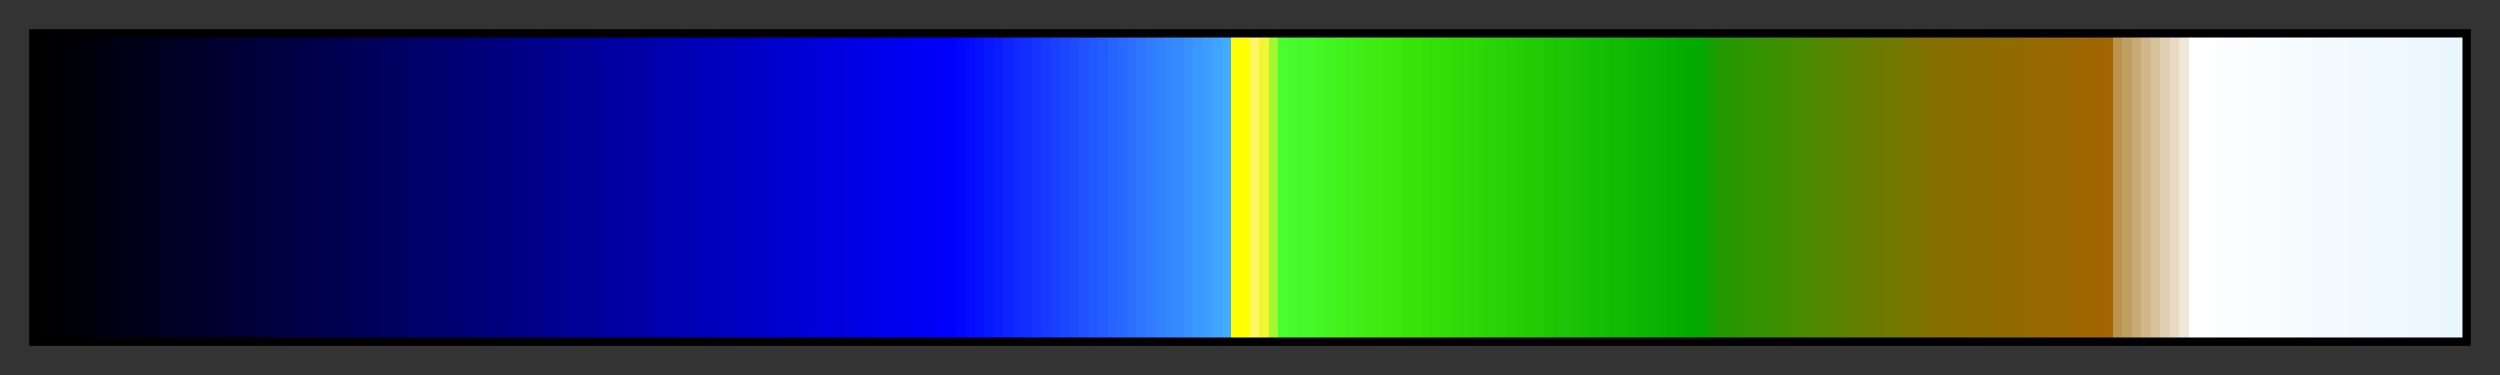 <?xml version="1.0" encoding="UTF-8"?>
<svg xmlns="http://www.w3.org/2000/svg" version="1.1" width="300px" height="45px" viewBox="0 0 300 45">
  <rect x="0" y="0" width="300" height="45" fill="#333333" stroke="none"/>
  <g>
    <defs>
      <linearGradient id="topography" gradientUnits="objectBoundingBox" spreadMethod="pad" x1="0%" x2="100%" y1="0%" y2="0%">
        <stop offset="0.00%" stop-color="rgb(0,0,0)" stop-opacity="1"/>
        <stop offset="0.39%" stop-color="rgb(0,0,0)" stop-opacity="1"/>
        <stop offset="0.39%" stop-color="rgb(1,1,1)" stop-opacity="1"/>
        <stop offset="0.78%" stop-color="rgb(1,1,1)" stop-opacity="1"/>
        <stop offset="0.78%" stop-color="rgb(0,0,3)" stop-opacity="1"/>
        <stop offset="1.17%" stop-color="rgb(0,0,3)" stop-opacity="1"/>
        <stop offset="1.17%" stop-color="rgb(0,0,6)" stop-opacity="1"/>
        <stop offset="1.56%" stop-color="rgb(0,0,6)" stop-opacity="1"/>
        <stop offset="1.56%" stop-color="rgb(0,0,9)" stop-opacity="1"/>
        <stop offset="1.95%" stop-color="rgb(0,0,9)" stop-opacity="1"/>
        <stop offset="1.95%" stop-color="rgb(0,0,11)" stop-opacity="1"/>
        <stop offset="2.34%" stop-color="rgb(0,0,11)" stop-opacity="1"/>
        <stop offset="2.34%" stop-color="rgb(0,0,14)" stop-opacity="1"/>
        <stop offset="2.73%" stop-color="rgb(0,0,14)" stop-opacity="1"/>
        <stop offset="2.73%" stop-color="rgb(0,0,17)" stop-opacity="1"/>
        <stop offset="3.12%" stop-color="rgb(0,0,17)" stop-opacity="1"/>
        <stop offset="3.12%" stop-color="rgb(0,0,19)" stop-opacity="1"/>
        <stop offset="3.52%" stop-color="rgb(0,0,19)" stop-opacity="1"/>
        <stop offset="3.52%" stop-color="rgb(0,0,22)" stop-opacity="1"/>
        <stop offset="3.91%" stop-color="rgb(0,0,22)" stop-opacity="1"/>
        <stop offset="3.91%" stop-color="rgb(0,0,25)" stop-opacity="1"/>
        <stop offset="4.30%" stop-color="rgb(0,0,25)" stop-opacity="1"/>
        <stop offset="4.30%" stop-color="rgb(0,0,27)" stop-opacity="1"/>
        <stop offset="4.69%" stop-color="rgb(0,0,27)" stop-opacity="1"/>
        <stop offset="4.69%" stop-color="rgb(0,0,30)" stop-opacity="1"/>
        <stop offset="5.08%" stop-color="rgb(0,0,30)" stop-opacity="1"/>
        <stop offset="5.08%" stop-color="rgb(0,0,33)" stop-opacity="1"/>
        <stop offset="5.47%" stop-color="rgb(0,0,33)" stop-opacity="1"/>
        <stop offset="5.47%" stop-color="rgb(0,0,35)" stop-opacity="1"/>
        <stop offset="5.86%" stop-color="rgb(0,0,35)" stop-opacity="1"/>
        <stop offset="5.86%" stop-color="rgb(0,0,38)" stop-opacity="1"/>
        <stop offset="6.25%" stop-color="rgb(0,0,38)" stop-opacity="1"/>
        <stop offset="6.25%" stop-color="rgb(0,0,41)" stop-opacity="1"/>
        <stop offset="6.64%" stop-color="rgb(0,0,41)" stop-opacity="1"/>
        <stop offset="6.64%" stop-color="rgb(0,0,43)" stop-opacity="1"/>
        <stop offset="7.03%" stop-color="rgb(0,0,43)" stop-opacity="1"/>
        <stop offset="7.03%" stop-color="rgb(0,0,46)" stop-opacity="1"/>
        <stop offset="7.42%" stop-color="rgb(0,0,46)" stop-opacity="1"/>
        <stop offset="7.42%" stop-color="rgb(0,0,49)" stop-opacity="1"/>
        <stop offset="7.81%" stop-color="rgb(0,0,49)" stop-opacity="1"/>
        <stop offset="7.81%" stop-color="rgb(0,0,51)" stop-opacity="1"/>
        <stop offset="8.20%" stop-color="rgb(0,0,51)" stop-opacity="1"/>
        <stop offset="8.20%" stop-color="rgb(0,0,54)" stop-opacity="1"/>
        <stop offset="8.59%" stop-color="rgb(0,0,54)" stop-opacity="1"/>
        <stop offset="8.59%" stop-color="rgb(0,0,57)" stop-opacity="1"/>
        <stop offset="8.98%" stop-color="rgb(0,0,57)" stop-opacity="1"/>
        <stop offset="8.98%" stop-color="rgb(0,0,59)" stop-opacity="1"/>
        <stop offset="9.38%" stop-color="rgb(0,0,59)" stop-opacity="1"/>
        <stop offset="9.38%" stop-color="rgb(0,0,62)" stop-opacity="1"/>
        <stop offset="9.77%" stop-color="rgb(0,0,62)" stop-opacity="1"/>
        <stop offset="9.77%" stop-color="rgb(0,0,65)" stop-opacity="1"/>
        <stop offset="10.16%" stop-color="rgb(0,0,65)" stop-opacity="1"/>
        <stop offset="10.16%" stop-color="rgb(0,0,67)" stop-opacity="1"/>
        <stop offset="10.55%" stop-color="rgb(0,0,67)" stop-opacity="1"/>
        <stop offset="10.55%" stop-color="rgb(0,0,70)" stop-opacity="1"/>
        <stop offset="10.94%" stop-color="rgb(0,0,70)" stop-opacity="1"/>
        <stop offset="10.94%" stop-color="rgb(0,0,73)" stop-opacity="1"/>
        <stop offset="11.33%" stop-color="rgb(0,0,73)" stop-opacity="1"/>
        <stop offset="11.33%" stop-color="rgb(0,0,75)" stop-opacity="1"/>
        <stop offset="11.72%" stop-color="rgb(0,0,75)" stop-opacity="1"/>
        <stop offset="11.72%" stop-color="rgb(0,0,78)" stop-opacity="1"/>
        <stop offset="12.11%" stop-color="rgb(0,0,78)" stop-opacity="1"/>
        <stop offset="12.11%" stop-color="rgb(0,0,81)" stop-opacity="1"/>
        <stop offset="12.50%" stop-color="rgb(0,0,81)" stop-opacity="1"/>
        <stop offset="12.50%" stop-color="rgb(0,0,83)" stop-opacity="1"/>
        <stop offset="12.89%" stop-color="rgb(0,0,83)" stop-opacity="1"/>
        <stop offset="12.89%" stop-color="rgb(0,0,86)" stop-opacity="1"/>
        <stop offset="13.28%" stop-color="rgb(0,0,86)" stop-opacity="1"/>
        <stop offset="13.28%" stop-color="rgb(0,0,89)" stop-opacity="1"/>
        <stop offset="13.67%" stop-color="rgb(0,0,89)" stop-opacity="1"/>
        <stop offset="13.67%" stop-color="rgb(0,0,91)" stop-opacity="1"/>
        <stop offset="14.06%" stop-color="rgb(0,0,91)" stop-opacity="1"/>
        <stop offset="14.06%" stop-color="rgb(0,0,94)" stop-opacity="1"/>
        <stop offset="14.45%" stop-color="rgb(0,0,94)" stop-opacity="1"/>
        <stop offset="14.45%" stop-color="rgb(0,0,97)" stop-opacity="1"/>
        <stop offset="14.84%" stop-color="rgb(0,0,97)" stop-opacity="1"/>
        <stop offset="14.84%" stop-color="rgb(0,0,99)" stop-opacity="1"/>
        <stop offset="15.23%" stop-color="rgb(0,0,99)" stop-opacity="1"/>
        <stop offset="15.23%" stop-color="rgb(0,0,102)" stop-opacity="1"/>
        <stop offset="15.62%" stop-color="rgb(0,0,102)" stop-opacity="1"/>
        <stop offset="15.62%" stop-color="rgb(0,0,105)" stop-opacity="1"/>
        <stop offset="16.02%" stop-color="rgb(0,0,105)" stop-opacity="1"/>
        <stop offset="16.02%" stop-color="rgb(0,0,107)" stop-opacity="1"/>
        <stop offset="16.41%" stop-color="rgb(0,0,107)" stop-opacity="1"/>
        <stop offset="16.41%" stop-color="rgb(0,0,110)" stop-opacity="1"/>
        <stop offset="16.80%" stop-color="rgb(0,0,110)" stop-opacity="1"/>
        <stop offset="16.80%" stop-color="rgb(0,0,113)" stop-opacity="1"/>
        <stop offset="17.19%" stop-color="rgb(0,0,113)" stop-opacity="1"/>
        <stop offset="17.19%" stop-color="rgb(0,0,115)" stop-opacity="1"/>
        <stop offset="17.58%" stop-color="rgb(0,0,115)" stop-opacity="1"/>
        <stop offset="17.58%" stop-color="rgb(0,0,118)" stop-opacity="1"/>
        <stop offset="17.97%" stop-color="rgb(0,0,118)" stop-opacity="1"/>
        <stop offset="17.97%" stop-color="rgb(0,0,121)" stop-opacity="1"/>
        <stop offset="18.36%" stop-color="rgb(0,0,121)" stop-opacity="1"/>
        <stop offset="18.36%" stop-color="rgb(0,0,123)" stop-opacity="1"/>
        <stop offset="18.75%" stop-color="rgb(0,0,123)" stop-opacity="1"/>
        <stop offset="18.75%" stop-color="rgb(0,0,126)" stop-opacity="1"/>
        <stop offset="19.14%" stop-color="rgb(0,0,126)" stop-opacity="1"/>
        <stop offset="19.14%" stop-color="rgb(0,0,129)" stop-opacity="1"/>
        <stop offset="19.53%" stop-color="rgb(0,0,129)" stop-opacity="1"/>
        <stop offset="19.53%" stop-color="rgb(0,0,132)" stop-opacity="1"/>
        <stop offset="19.92%" stop-color="rgb(0,0,132)" stop-opacity="1"/>
        <stop offset="19.92%" stop-color="rgb(0,0,134)" stop-opacity="1"/>
        <stop offset="20.31%" stop-color="rgb(0,0,134)" stop-opacity="1"/>
        <stop offset="20.31%" stop-color="rgb(0,0,137)" stop-opacity="1"/>
        <stop offset="20.70%" stop-color="rgb(0,0,137)" stop-opacity="1"/>
        <stop offset="20.70%" stop-color="rgb(0,0,140)" stop-opacity="1"/>
        <stop offset="21.09%" stop-color="rgb(0,0,140)" stop-opacity="1"/>
        <stop offset="21.09%" stop-color="rgb(0,0,142)" stop-opacity="1"/>
        <stop offset="21.48%" stop-color="rgb(0,0,142)" stop-opacity="1"/>
        <stop offset="21.48%" stop-color="rgb(0,0,145)" stop-opacity="1"/>
        <stop offset="21.88%" stop-color="rgb(0,0,145)" stop-opacity="1"/>
        <stop offset="21.88%" stop-color="rgb(0,0,148)" stop-opacity="1"/>
        <stop offset="22.27%" stop-color="rgb(0,0,148)" stop-opacity="1"/>
        <stop offset="22.27%" stop-color="rgb(0,0,150)" stop-opacity="1"/>
        <stop offset="22.66%" stop-color="rgb(0,0,150)" stop-opacity="1"/>
        <stop offset="22.66%" stop-color="rgb(0,0,153)" stop-opacity="1"/>
        <stop offset="23.05%" stop-color="rgb(0,0,153)" stop-opacity="1"/>
        <stop offset="23.05%" stop-color="rgb(0,0,156)" stop-opacity="1"/>
        <stop offset="23.44%" stop-color="rgb(0,0,156)" stop-opacity="1"/>
        <stop offset="23.44%" stop-color="rgb(0,0,158)" stop-opacity="1"/>
        <stop offset="23.83%" stop-color="rgb(0,0,158)" stop-opacity="1"/>
        <stop offset="23.83%" stop-color="rgb(0,0,161)" stop-opacity="1"/>
        <stop offset="24.22%" stop-color="rgb(0,0,161)" stop-opacity="1"/>
        <stop offset="24.22%" stop-color="rgb(0,0,164)" stop-opacity="1"/>
        <stop offset="24.61%" stop-color="rgb(0,0,164)" stop-opacity="1"/>
        <stop offset="24.61%" stop-color="rgb(0,0,166)" stop-opacity="1"/>
        <stop offset="25.00%" stop-color="rgb(0,0,166)" stop-opacity="1"/>
        <stop offset="25.00%" stop-color="rgb(0,0,169)" stop-opacity="1"/>
        <stop offset="25.39%" stop-color="rgb(0,0,169)" stop-opacity="1"/>
        <stop offset="25.39%" stop-color="rgb(0,0,172)" stop-opacity="1"/>
        <stop offset="25.78%" stop-color="rgb(0,0,172)" stop-opacity="1"/>
        <stop offset="25.78%" stop-color="rgb(0,0,174)" stop-opacity="1"/>
        <stop offset="26.17%" stop-color="rgb(0,0,174)" stop-opacity="1"/>
        <stop offset="26.17%" stop-color="rgb(0,0,177)" stop-opacity="1"/>
        <stop offset="26.56%" stop-color="rgb(0,0,177)" stop-opacity="1"/>
        <stop offset="26.56%" stop-color="rgb(0,0,180)" stop-opacity="1"/>
        <stop offset="26.95%" stop-color="rgb(0,0,180)" stop-opacity="1"/>
        <stop offset="26.95%" stop-color="rgb(0,0,182)" stop-opacity="1"/>
        <stop offset="27.34%" stop-color="rgb(0,0,182)" stop-opacity="1"/>
        <stop offset="27.34%" stop-color="rgb(0,0,185)" stop-opacity="1"/>
        <stop offset="27.73%" stop-color="rgb(0,0,185)" stop-opacity="1"/>
        <stop offset="27.73%" stop-color="rgb(0,0,188)" stop-opacity="1"/>
        <stop offset="28.12%" stop-color="rgb(0,0,188)" stop-opacity="1"/>
        <stop offset="28.12%" stop-color="rgb(0,0,190)" stop-opacity="1"/>
        <stop offset="28.52%" stop-color="rgb(0,0,190)" stop-opacity="1"/>
        <stop offset="28.52%" stop-color="rgb(0,0,193)" stop-opacity="1"/>
        <stop offset="28.91%" stop-color="rgb(0,0,193)" stop-opacity="1"/>
        <stop offset="28.91%" stop-color="rgb(0,0,196)" stop-opacity="1"/>
        <stop offset="29.30%" stop-color="rgb(0,0,196)" stop-opacity="1"/>
        <stop offset="29.30%" stop-color="rgb(0,0,198)" stop-opacity="1"/>
        <stop offset="29.69%" stop-color="rgb(0,0,198)" stop-opacity="1"/>
        <stop offset="29.69%" stop-color="rgb(0,0,201)" stop-opacity="1"/>
        <stop offset="30.08%" stop-color="rgb(0,0,201)" stop-opacity="1"/>
        <stop offset="30.08%" stop-color="rgb(0,0,204)" stop-opacity="1"/>
        <stop offset="30.47%" stop-color="rgb(0,0,204)" stop-opacity="1"/>
        <stop offset="30.47%" stop-color="rgb(0,0,206)" stop-opacity="1"/>
        <stop offset="30.86%" stop-color="rgb(0,0,206)" stop-opacity="1"/>
        <stop offset="30.86%" stop-color="rgb(0,0,209)" stop-opacity="1"/>
        <stop offset="31.25%" stop-color="rgb(0,0,209)" stop-opacity="1"/>
        <stop offset="31.25%" stop-color="rgb(0,0,212)" stop-opacity="1"/>
        <stop offset="31.64%" stop-color="rgb(0,0,212)" stop-opacity="1"/>
        <stop offset="31.64%" stop-color="rgb(0,0,214)" stop-opacity="1"/>
        <stop offset="32.03%" stop-color="rgb(0,0,214)" stop-opacity="1"/>
        <stop offset="32.03%" stop-color="rgb(0,0,217)" stop-opacity="1"/>
        <stop offset="32.42%" stop-color="rgb(0,0,217)" stop-opacity="1"/>
        <stop offset="32.42%" stop-color="rgb(0,0,220)" stop-opacity="1"/>
        <stop offset="32.81%" stop-color="rgb(0,0,220)" stop-opacity="1"/>
        <stop offset="32.81%" stop-color="rgb(0,0,222)" stop-opacity="1"/>
        <stop offset="33.20%" stop-color="rgb(0,0,222)" stop-opacity="1"/>
        <stop offset="33.20%" stop-color="rgb(0,0,225)" stop-opacity="1"/>
        <stop offset="33.59%" stop-color="rgb(0,0,225)" stop-opacity="1"/>
        <stop offset="33.59%" stop-color="rgb(0,0,228)" stop-opacity="1"/>
        <stop offset="33.98%" stop-color="rgb(0,0,228)" stop-opacity="1"/>
        <stop offset="33.98%" stop-color="rgb(0,0,230)" stop-opacity="1"/>
        <stop offset="34.38%" stop-color="rgb(0,0,230)" stop-opacity="1"/>
        <stop offset="34.38%" stop-color="rgb(0,0,233)" stop-opacity="1"/>
        <stop offset="34.77%" stop-color="rgb(0,0,233)" stop-opacity="1"/>
        <stop offset="34.77%" stop-color="rgb(0,0,236)" stop-opacity="1"/>
        <stop offset="35.16%" stop-color="rgb(0,0,236)" stop-opacity="1"/>
        <stop offset="35.16%" stop-color="rgb(0,0,238)" stop-opacity="1"/>
        <stop offset="35.55%" stop-color="rgb(0,0,238)" stop-opacity="1"/>
        <stop offset="35.55%" stop-color="rgb(0,0,241)" stop-opacity="1"/>
        <stop offset="35.94%" stop-color="rgb(0,0,241)" stop-opacity="1"/>
        <stop offset="35.94%" stop-color="rgb(0,0,244)" stop-opacity="1"/>
        <stop offset="36.33%" stop-color="rgb(0,0,244)" stop-opacity="1"/>
        <stop offset="36.33%" stop-color="rgb(0,0,246)" stop-opacity="1"/>
        <stop offset="36.72%" stop-color="rgb(0,0,246)" stop-opacity="1"/>
        <stop offset="36.72%" stop-color="rgb(0,0,249)" stop-opacity="1"/>
        <stop offset="37.11%" stop-color="rgb(0,0,249)" stop-opacity="1"/>
        <stop offset="37.11%" stop-color="rgb(0,0,252)" stop-opacity="1"/>
        <stop offset="37.50%" stop-color="rgb(0,0,252)" stop-opacity="1"/>
        <stop offset="37.50%" stop-color="rgb(0,0,255)" stop-opacity="1"/>
        <stop offset="37.89%" stop-color="rgb(0,0,255)" stop-opacity="1"/>
        <stop offset="37.89%" stop-color="rgb(2,5,255)" stop-opacity="1"/>
        <stop offset="38.28%" stop-color="rgb(2,5,255)" stop-opacity="1"/>
        <stop offset="38.28%" stop-color="rgb(4,11,255)" stop-opacity="1"/>
        <stop offset="38.67%" stop-color="rgb(4,11,255)" stop-opacity="1"/>
        <stop offset="38.67%" stop-color="rgb(6,17,255)" stop-opacity="1"/>
        <stop offset="39.06%" stop-color="rgb(6,17,255)" stop-opacity="1"/>
        <stop offset="39.06%" stop-color="rgb(9,23,255)" stop-opacity="1"/>
        <stop offset="39.45%" stop-color="rgb(9,23,255)" stop-opacity="1"/>
        <stop offset="39.45%" stop-color="rgb(11,29,255)" stop-opacity="1"/>
        <stop offset="39.84%" stop-color="rgb(11,29,255)" stop-opacity="1"/>
        <stop offset="39.84%" stop-color="rgb(13,35,255)" stop-opacity="1"/>
        <stop offset="40.23%" stop-color="rgb(13,35,255)" stop-opacity="1"/>
        <stop offset="40.23%" stop-color="rgb(16,41,255)" stop-opacity="1"/>
        <stop offset="40.62%" stop-color="rgb(16,41,255)" stop-opacity="1"/>
        <stop offset="40.62%" stop-color="rgb(18,46,255)" stop-opacity="1"/>
        <stop offset="41.02%" stop-color="rgb(18,46,255)" stop-opacity="1"/>
        <stop offset="41.02%" stop-color="rgb(20,52,255)" stop-opacity="1"/>
        <stop offset="41.41%" stop-color="rgb(20,52,255)" stop-opacity="1"/>
        <stop offset="41.41%" stop-color="rgb(22,58,255)" stop-opacity="1"/>
        <stop offset="41.80%" stop-color="rgb(22,58,255)" stop-opacity="1"/>
        <stop offset="41.80%" stop-color="rgb(25,64,255)" stop-opacity="1"/>
        <stop offset="42.19%" stop-color="rgb(25,64,255)" stop-opacity="1"/>
        <stop offset="42.19%" stop-color="rgb(27,70,255)" stop-opacity="1"/>
        <stop offset="42.58%" stop-color="rgb(27,70,255)" stop-opacity="1"/>
        <stop offset="42.58%" stop-color="rgb(29,76,255)" stop-opacity="1"/>
        <stop offset="42.97%" stop-color="rgb(29,76,255)" stop-opacity="1"/>
        <stop offset="42.97%" stop-color="rgb(32,82,255)" stop-opacity="1"/>
        <stop offset="43.36%" stop-color="rgb(32,82,255)" stop-opacity="1"/>
        <stop offset="43.36%" stop-color="rgb(34,88,255)" stop-opacity="1"/>
        <stop offset="43.75%" stop-color="rgb(34,88,255)" stop-opacity="1"/>
        <stop offset="43.75%" stop-color="rgb(36,93,255)" stop-opacity="1"/>
        <stop offset="44.14%" stop-color="rgb(36,93,255)" stop-opacity="1"/>
        <stop offset="44.14%" stop-color="rgb(38,99,255)" stop-opacity="1"/>
        <stop offset="44.53%" stop-color="rgb(38,99,255)" stop-opacity="1"/>
        <stop offset="44.53%" stop-color="rgb(41,105,255)" stop-opacity="1"/>
        <stop offset="44.92%" stop-color="rgb(41,105,255)" stop-opacity="1"/>
        <stop offset="44.92%" stop-color="rgb(43,111,255)" stop-opacity="1"/>
        <stop offset="45.31%" stop-color="rgb(43,111,255)" stop-opacity="1"/>
        <stop offset="45.31%" stop-color="rgb(45,117,255)" stop-opacity="1"/>
        <stop offset="45.70%" stop-color="rgb(45,117,255)" stop-opacity="1"/>
        <stop offset="45.70%" stop-color="rgb(48,123,255)" stop-opacity="1"/>
        <stop offset="46.09%" stop-color="rgb(48,123,255)" stop-opacity="1"/>
        <stop offset="46.09%" stop-color="rgb(50,129,255)" stop-opacity="1"/>
        <stop offset="46.48%" stop-color="rgb(50,129,255)" stop-opacity="1"/>
        <stop offset="46.48%" stop-color="rgb(52,135,255)" stop-opacity="1"/>
        <stop offset="46.88%" stop-color="rgb(52,135,255)" stop-opacity="1"/>
        <stop offset="46.88%" stop-color="rgb(54,140,255)" stop-opacity="1"/>
        <stop offset="47.27%" stop-color="rgb(54,140,255)" stop-opacity="1"/>
        <stop offset="47.27%" stop-color="rgb(57,146,255)" stop-opacity="1"/>
        <stop offset="47.66%" stop-color="rgb(57,146,255)" stop-opacity="1"/>
        <stop offset="47.66%" stop-color="rgb(59,152,255)" stop-opacity="1"/>
        <stop offset="48.05%" stop-color="rgb(59,152,255)" stop-opacity="1"/>
        <stop offset="48.05%" stop-color="rgb(61,158,255)" stop-opacity="1"/>
        <stop offset="48.44%" stop-color="rgb(61,158,255)" stop-opacity="1"/>
        <stop offset="48.44%" stop-color="rgb(64,164,255)" stop-opacity="1"/>
        <stop offset="48.83%" stop-color="rgb(64,164,255)" stop-opacity="1"/>
        <stop offset="48.83%" stop-color="rgb(66,170,255)" stop-opacity="1"/>
        <stop offset="49.22%" stop-color="rgb(66,170,255)" stop-opacity="1"/>
        <stop offset="49.22%" stop-color="rgb(255,255,0)" stop-opacity="1"/>
        <stop offset="49.61%" stop-color="rgb(255,255,0)" stop-opacity="1"/>
        <stop offset="50.00%" stop-color="rgb(255,255,0)" stop-opacity="1"/>
        <stop offset="50.00%" stop-color="rgb(255,245,102)" stop-opacity="1"/>
        <stop offset="50.39%" stop-color="rgb(255,245,102)" stop-opacity="1"/>
        <stop offset="50.39%" stop-color="rgb(243,247,51)" stop-opacity="1"/>
        <stop offset="50.78%" stop-color="rgb(243,247,51)" stop-opacity="1"/>
        <stop offset="50.78%" stop-color="rgb(158,251,51)" stop-opacity="1"/>
        <stop offset="51.17%" stop-color="rgb(158,251,51)" stop-opacity="1"/>
        <stop offset="51.17%" stop-color="rgb(72,253,48)" stop-opacity="1"/>
        <stop offset="51.56%" stop-color="rgb(72,253,48)" stop-opacity="1"/>
        <stop offset="51.56%" stop-color="rgb(71,251,45)" stop-opacity="1"/>
        <stop offset="51.95%" stop-color="rgb(71,251,45)" stop-opacity="1"/>
        <stop offset="51.95%" stop-color="rgb(70,249,42)" stop-opacity="1"/>
        <stop offset="52.34%" stop-color="rgb(70,249,42)" stop-opacity="1"/>
        <stop offset="52.34%" stop-color="rgb(69,248,39)" stop-opacity="1"/>
        <stop offset="52.73%" stop-color="rgb(69,248,39)" stop-opacity="1"/>
        <stop offset="52.73%" stop-color="rgb(68,246,36)" stop-opacity="1"/>
        <stop offset="53.12%" stop-color="rgb(68,246,36)" stop-opacity="1"/>
        <stop offset="53.12%" stop-color="rgb(67,244,33)" stop-opacity="1"/>
        <stop offset="53.52%" stop-color="rgb(67,244,33)" stop-opacity="1"/>
        <stop offset="53.52%" stop-color="rgb(66,243,30)" stop-opacity="1"/>
        <stop offset="53.91%" stop-color="rgb(66,243,30)" stop-opacity="1"/>
        <stop offset="53.91%" stop-color="rgb(65,241,27)" stop-opacity="1"/>
        <stop offset="54.30%" stop-color="rgb(65,241,27)" stop-opacity="1"/>
        <stop offset="54.30%" stop-color="rgb(64,239,24)" stop-opacity="1"/>
        <stop offset="54.69%" stop-color="rgb(64,239,24)" stop-opacity="1"/>
        <stop offset="54.69%" stop-color="rgb(63,237,21)" stop-opacity="1"/>
        <stop offset="55.08%" stop-color="rgb(63,237,21)" stop-opacity="1"/>
        <stop offset="55.08%" stop-color="rgb(62,236,18)" stop-opacity="1"/>
        <stop offset="55.47%" stop-color="rgb(62,236,18)" stop-opacity="1"/>
        <stop offset="55.47%" stop-color="rgb(61,234,15)" stop-opacity="1"/>
        <stop offset="55.86%" stop-color="rgb(61,234,15)" stop-opacity="1"/>
        <stop offset="55.86%" stop-color="rgb(60,232,12)" stop-opacity="1"/>
        <stop offset="56.25%" stop-color="rgb(60,232,12)" stop-opacity="1"/>
        <stop offset="56.25%" stop-color="rgb(57,229,9)" stop-opacity="1"/>
        <stop offset="56.64%" stop-color="rgb(57,229,9)" stop-opacity="1"/>
        <stop offset="56.64%" stop-color="rgb(56,227,8)" stop-opacity="1"/>
        <stop offset="57.03%" stop-color="rgb(56,227,8)" stop-opacity="1"/>
        <stop offset="57.03%" stop-color="rgb(54,225,8)" stop-opacity="1"/>
        <stop offset="57.42%" stop-color="rgb(54,225,8)" stop-opacity="1"/>
        <stop offset="57.42%" stop-color="rgb(52,223,8)" stop-opacity="1"/>
        <stop offset="57.81%" stop-color="rgb(52,223,8)" stop-opacity="1"/>
        <stop offset="57.81%" stop-color="rgb(50,222,8)" stop-opacity="1"/>
        <stop offset="58.20%" stop-color="rgb(50,222,8)" stop-opacity="1"/>
        <stop offset="58.20%" stop-color="rgb(48,220,7)" stop-opacity="1"/>
        <stop offset="58.59%" stop-color="rgb(48,220,7)" stop-opacity="1"/>
        <stop offset="58.59%" stop-color="rgb(47,218,7)" stop-opacity="1"/>
        <stop offset="58.98%" stop-color="rgb(47,218,7)" stop-opacity="1"/>
        <stop offset="58.98%" stop-color="rgb(45,216,7)" stop-opacity="1"/>
        <stop offset="59.38%" stop-color="rgb(45,216,7)" stop-opacity="1"/>
        <stop offset="59.38%" stop-color="rgb(43,214,6)" stop-opacity="1"/>
        <stop offset="59.77%" stop-color="rgb(43,214,6)" stop-opacity="1"/>
        <stop offset="59.77%" stop-color="rgb(41,212,6)" stop-opacity="1"/>
        <stop offset="60.16%" stop-color="rgb(41,212,6)" stop-opacity="1"/>
        <stop offset="60.16%" stop-color="rgb(39,210,6)" stop-opacity="1"/>
        <stop offset="60.55%" stop-color="rgb(39,210,6)" stop-opacity="1"/>
        <stop offset="60.55%" stop-color="rgb(38,208,5)" stop-opacity="1"/>
        <stop offset="60.94%" stop-color="rgb(38,208,5)" stop-opacity="1"/>
        <stop offset="60.94%" stop-color="rgb(36,206,5)" stop-opacity="1"/>
        <stop offset="61.33%" stop-color="rgb(36,206,5)" stop-opacity="1"/>
        <stop offset="61.33%" stop-color="rgb(34,204,5)" stop-opacity="1"/>
        <stop offset="61.72%" stop-color="rgb(34,204,5)" stop-opacity="1"/>
        <stop offset="61.72%" stop-color="rgb(32,202,5)" stop-opacity="1"/>
        <stop offset="62.11%" stop-color="rgb(32,202,5)" stop-opacity="1"/>
        <stop offset="62.11%" stop-color="rgb(30,200,4)" stop-opacity="1"/>
        <stop offset="62.50%" stop-color="rgb(30,200,4)" stop-opacity="1"/>
        <stop offset="62.50%" stop-color="rgb(28,198,4)" stop-opacity="1"/>
        <stop offset="62.89%" stop-color="rgb(28,198,4)" stop-opacity="1"/>
        <stop offset="62.89%" stop-color="rgb(27,196,4)" stop-opacity="1"/>
        <stop offset="63.28%" stop-color="rgb(27,196,4)" stop-opacity="1"/>
        <stop offset="63.28%" stop-color="rgb(25,195,4)" stop-opacity="1"/>
        <stop offset="63.67%" stop-color="rgb(25,195,4)" stop-opacity="1"/>
        <stop offset="63.67%" stop-color="rgb(23,193,3)" stop-opacity="1"/>
        <stop offset="64.06%" stop-color="rgb(23,193,3)" stop-opacity="1"/>
        <stop offset="64.06%" stop-color="rgb(21,191,3)" stop-opacity="1"/>
        <stop offset="64.45%" stop-color="rgb(21,191,3)" stop-opacity="1"/>
        <stop offset="64.45%" stop-color="rgb(19,189,3)" stop-opacity="1"/>
        <stop offset="64.84%" stop-color="rgb(19,189,3)" stop-opacity="1"/>
        <stop offset="64.84%" stop-color="rgb(18,187,2)" stop-opacity="1"/>
        <stop offset="65.23%" stop-color="rgb(18,187,2)" stop-opacity="1"/>
        <stop offset="65.23%" stop-color="rgb(16,185,2)" stop-opacity="1"/>
        <stop offset="65.62%" stop-color="rgb(16,185,2)" stop-opacity="1"/>
        <stop offset="65.62%" stop-color="rgb(14,183,2)" stop-opacity="1"/>
        <stop offset="66.02%" stop-color="rgb(14,183,2)" stop-opacity="1"/>
        <stop offset="66.02%" stop-color="rgb(12,181,2)" stop-opacity="1"/>
        <stop offset="66.41%" stop-color="rgb(12,181,2)" stop-opacity="1"/>
        <stop offset="66.41%" stop-color="rgb(10,179,1)" stop-opacity="1"/>
        <stop offset="66.80%" stop-color="rgb(10,179,1)" stop-opacity="1"/>
        <stop offset="66.80%" stop-color="rgb(9,177,1)" stop-opacity="1"/>
        <stop offset="67.19%" stop-color="rgb(9,177,1)" stop-opacity="1"/>
        <stop offset="67.19%" stop-color="rgb(7,175,1)" stop-opacity="1"/>
        <stop offset="67.58%" stop-color="rgb(7,175,1)" stop-opacity="1"/>
        <stop offset="67.58%" stop-color="rgb(5,173,0)" stop-opacity="1"/>
        <stop offset="67.97%" stop-color="rgb(5,173,0)" stop-opacity="1"/>
        <stop offset="67.97%" stop-color="rgb(3,171,0)" stop-opacity="1"/>
        <stop offset="68.36%" stop-color="rgb(3,171,0)" stop-opacity="1"/>
        <stop offset="68.36%" stop-color="rgb(1,169,0)" stop-opacity="1"/>
        <stop offset="68.75%" stop-color="rgb(1,169,0)" stop-opacity="1"/>
        <stop offset="68.75%" stop-color="rgb(17,162,0)" stop-opacity="1"/>
        <stop offset="69.14%" stop-color="rgb(17,162,0)" stop-opacity="1"/>
        <stop offset="69.14%" stop-color="rgb(34,155,0)" stop-opacity="1"/>
        <stop offset="69.53%" stop-color="rgb(34,155,0)" stop-opacity="1"/>
        <stop offset="69.53%" stop-color="rgb(38,153,0)" stop-opacity="1"/>
        <stop offset="69.92%" stop-color="rgb(38,153,0)" stop-opacity="1"/>
        <stop offset="69.92%" stop-color="rgb(42,151,0)" stop-opacity="1"/>
        <stop offset="70.31%" stop-color="rgb(42,151,0)" stop-opacity="1"/>
        <stop offset="70.31%" stop-color="rgb(47,149,0)" stop-opacity="1"/>
        <stop offset="70.70%" stop-color="rgb(47,149,0)" stop-opacity="1"/>
        <stop offset="70.70%" stop-color="rgb(51,147,0)" stop-opacity="1"/>
        <stop offset="71.09%" stop-color="rgb(51,147,0)" stop-opacity="1"/>
        <stop offset="71.09%" stop-color="rgb(55,145,0)" stop-opacity="1"/>
        <stop offset="71.48%" stop-color="rgb(55,145,0)" stop-opacity="1"/>
        <stop offset="71.48%" stop-color="rgb(60,143,0)" stop-opacity="1"/>
        <stop offset="71.88%" stop-color="rgb(60,143,0)" stop-opacity="1"/>
        <stop offset="71.88%" stop-color="rgb(64,141,0)" stop-opacity="1"/>
        <stop offset="72.27%" stop-color="rgb(64,141,0)" stop-opacity="1"/>
        <stop offset="72.27%" stop-color="rgb(69,140,0)" stop-opacity="1"/>
        <stop offset="72.66%" stop-color="rgb(69,140,0)" stop-opacity="1"/>
        <stop offset="72.66%" stop-color="rgb(73,138,0)" stop-opacity="1"/>
        <stop offset="73.05%" stop-color="rgb(73,138,0)" stop-opacity="1"/>
        <stop offset="73.05%" stop-color="rgb(77,136,0)" stop-opacity="1"/>
        <stop offset="73.44%" stop-color="rgb(77,136,0)" stop-opacity="1"/>
        <stop offset="73.44%" stop-color="rgb(82,134,0)" stop-opacity="1"/>
        <stop offset="73.83%" stop-color="rgb(82,134,0)" stop-opacity="1"/>
        <stop offset="73.83%" stop-color="rgb(86,132,0)" stop-opacity="1"/>
        <stop offset="74.22%" stop-color="rgb(86,132,0)" stop-opacity="1"/>
        <stop offset="74.22%" stop-color="rgb(90,130,0)" stop-opacity="1"/>
        <stop offset="74.61%" stop-color="rgb(90,130,0)" stop-opacity="1"/>
        <stop offset="74.61%" stop-color="rgb(95,128,0)" stop-opacity="1"/>
        <stop offset="75.00%" stop-color="rgb(95,128,0)" stop-opacity="1"/>
        <stop offset="75.00%" stop-color="rgb(99,126,0)" stop-opacity="1"/>
        <stop offset="75.39%" stop-color="rgb(99,126,0)" stop-opacity="1"/>
        <stop offset="75.39%" stop-color="rgb(104,125,0)" stop-opacity="1"/>
        <stop offset="75.78%" stop-color="rgb(104,125,0)" stop-opacity="1"/>
        <stop offset="75.78%" stop-color="rgb(108,123,0)" stop-opacity="1"/>
        <stop offset="76.17%" stop-color="rgb(108,123,0)" stop-opacity="1"/>
        <stop offset="76.17%" stop-color="rgb(112,121,0)" stop-opacity="1"/>
        <stop offset="76.56%" stop-color="rgb(112,121,0)" stop-opacity="1"/>
        <stop offset="76.56%" stop-color="rgb(117,119,0)" stop-opacity="1"/>
        <stop offset="76.95%" stop-color="rgb(117,119,0)" stop-opacity="1"/>
        <stop offset="76.95%" stop-color="rgb(121,117,0)" stop-opacity="1"/>
        <stop offset="77.34%" stop-color="rgb(121,117,0)" stop-opacity="1"/>
        <stop offset="77.34%" stop-color="rgb(125,115,0)" stop-opacity="1"/>
        <stop offset="77.73%" stop-color="rgb(125,115,0)" stop-opacity="1"/>
        <stop offset="77.73%" stop-color="rgb(130,113,0)" stop-opacity="1"/>
        <stop offset="78.12%" stop-color="rgb(130,113,0)" stop-opacity="1"/>
        <stop offset="78.12%" stop-color="rgb(134,111,0)" stop-opacity="1"/>
        <stop offset="78.52%" stop-color="rgb(134,111,0)" stop-opacity="1"/>
        <stop offset="78.52%" stop-color="rgb(135,110,0)" stop-opacity="1"/>
        <stop offset="78.91%" stop-color="rgb(135,110,0)" stop-opacity="1"/>
        <stop offset="78.91%" stop-color="rgb(137,110,0)" stop-opacity="1"/>
        <stop offset="79.30%" stop-color="rgb(137,110,0)" stop-opacity="1"/>
        <stop offset="79.30%" stop-color="rgb(138,109,0)" stop-opacity="1"/>
        <stop offset="79.69%" stop-color="rgb(138,109,0)" stop-opacity="1"/>
        <stop offset="79.69%" stop-color="rgb(140,109,0)" stop-opacity="1"/>
        <stop offset="80.08%" stop-color="rgb(140,109,0)" stop-opacity="1"/>
        <stop offset="80.08%" stop-color="rgb(141,108,0)" stop-opacity="1"/>
        <stop offset="80.47%" stop-color="rgb(141,108,0)" stop-opacity="1"/>
        <stop offset="80.47%" stop-color="rgb(143,108,0)" stop-opacity="1"/>
        <stop offset="80.86%" stop-color="rgb(143,108,0)" stop-opacity="1"/>
        <stop offset="80.86%" stop-color="rgb(144,107,0)" stop-opacity="1"/>
        <stop offset="81.25%" stop-color="rgb(144,107,0)" stop-opacity="1"/>
        <stop offset="81.25%" stop-color="rgb(146,107,0)" stop-opacity="1"/>
        <stop offset="81.64%" stop-color="rgb(146,107,0)" stop-opacity="1"/>
        <stop offset="81.64%" stop-color="rgb(147,106,0)" stop-opacity="1"/>
        <stop offset="82.03%" stop-color="rgb(147,106,0)" stop-opacity="1"/>
        <stop offset="82.03%" stop-color="rgb(149,106,0)" stop-opacity="1"/>
        <stop offset="82.42%" stop-color="rgb(149,106,0)" stop-opacity="1"/>
        <stop offset="82.42%" stop-color="rgb(150,105,0)" stop-opacity="1"/>
        <stop offset="82.81%" stop-color="rgb(150,105,0)" stop-opacity="1"/>
        <stop offset="82.81%" stop-color="rgb(152,105,0)" stop-opacity="1"/>
        <stop offset="83.20%" stop-color="rgb(152,105,0)" stop-opacity="1"/>
        <stop offset="83.20%" stop-color="rgb(153,104,0)" stop-opacity="1"/>
        <stop offset="83.59%" stop-color="rgb(153,104,0)" stop-opacity="1"/>
        <stop offset="83.59%" stop-color="rgb(155,104,0)" stop-opacity="1"/>
        <stop offset="83.98%" stop-color="rgb(155,104,0)" stop-opacity="1"/>
        <stop offset="83.98%" stop-color="rgb(156,103,0)" stop-opacity="1"/>
        <stop offset="84.38%" stop-color="rgb(156,103,0)" stop-opacity="1"/>
        <stop offset="84.38%" stop-color="rgb(158,103,0)" stop-opacity="1"/>
        <stop offset="84.77%" stop-color="rgb(158,103,0)" stop-opacity="1"/>
        <stop offset="84.77%" stop-color="rgb(159,102,0)" stop-opacity="1"/>
        <stop offset="85.16%" stop-color="rgb(159,102,0)" stop-opacity="1"/>
        <stop offset="85.16%" stop-color="rgb(161,102,0)" stop-opacity="1"/>
        <stop offset="85.55%" stop-color="rgb(161,102,0)" stop-opacity="1"/>
        <stop offset="85.55%" stop-color="rgb(186,147,79)" stop-opacity="1"/>
        <stop offset="85.94%" stop-color="rgb(186,147,79)" stop-opacity="1"/>
        <stop offset="85.94%" stop-color="rgb(193,159,98)" stop-opacity="1"/>
        <stop offset="86.33%" stop-color="rgb(193,159,98)" stop-opacity="1"/>
        <stop offset="86.33%" stop-color="rgb(201,171,118)" stop-opacity="1"/>
        <stop offset="86.72%" stop-color="rgb(201,171,118)" stop-opacity="1"/>
        <stop offset="86.72%" stop-color="rgb(209,183,137)" stop-opacity="1"/>
        <stop offset="87.11%" stop-color="rgb(209,183,137)" stop-opacity="1"/>
        <stop offset="87.11%" stop-color="rgb(216,195,157)" stop-opacity="1"/>
        <stop offset="87.50%" stop-color="rgb(216,195,157)" stop-opacity="1"/>
        <stop offset="87.50%" stop-color="rgb(224,207,176)" stop-opacity="1"/>
        <stop offset="87.89%" stop-color="rgb(224,207,176)" stop-opacity="1"/>
        <stop offset="87.89%" stop-color="rgb(232,219,196)" stop-opacity="1"/>
        <stop offset="88.28%" stop-color="rgb(232,219,196)" stop-opacity="1"/>
        <stop offset="88.28%" stop-color="rgb(239,231,215)" stop-opacity="1"/>
        <stop offset="88.67%" stop-color="rgb(239,231,215)" stop-opacity="1"/>
        <stop offset="88.67%" stop-color="rgb(255,255,255)" stop-opacity="1"/>
        <stop offset="89.06%" stop-color="rgb(255,255,255)" stop-opacity="1"/>
        <stop offset="89.06%" stop-color="rgb(254,254,254)" stop-opacity="1"/>
        <stop offset="89.45%" stop-color="rgb(254,254,254)" stop-opacity="1"/>
        <stop offset="89.45%" stop-color="rgb(253,254,254)" stop-opacity="1"/>
        <stop offset="89.84%" stop-color="rgb(253,254,254)" stop-opacity="1"/>
        <stop offset="89.84%" stop-color="rgb(252,254,254)" stop-opacity="1"/>
        <stop offset="90.23%" stop-color="rgb(252,254,254)" stop-opacity="1"/>
        <stop offset="90.23%" stop-color="rgb(251,253,254)" stop-opacity="1"/>
        <stop offset="90.62%" stop-color="rgb(251,253,254)" stop-opacity="1"/>
        <stop offset="91.02%" stop-color="rgb(251,253,254)" stop-opacity="1"/>
        <stop offset="91.02%" stop-color="rgb(250,253,254)" stop-opacity="1"/>
        <stop offset="91.41%" stop-color="rgb(250,253,254)" stop-opacity="1"/>
        <stop offset="91.41%" stop-color="rgb(249,252,254)" stop-opacity="1"/>
        <stop offset="91.80%" stop-color="rgb(249,252,254)" stop-opacity="1"/>
        <stop offset="91.80%" stop-color="rgb(248,252,254)" stop-opacity="1"/>
        <stop offset="92.19%" stop-color="rgb(248,252,254)" stop-opacity="1"/>
        <stop offset="92.58%" stop-color="rgb(248,252,254)" stop-opacity="1"/>
        <stop offset="92.58%" stop-color="rgb(247,251,254)" stop-opacity="1"/>
        <stop offset="92.97%" stop-color="rgb(247,251,254)" stop-opacity="1"/>
        <stop offset="92.97%" stop-color="rgb(246,251,254)" stop-opacity="1"/>
        <stop offset="93.36%" stop-color="rgb(246,251,254)" stop-opacity="1"/>
        <stop offset="93.36%" stop-color="rgb(245,251,254)" stop-opacity="1"/>
        <stop offset="93.75%" stop-color="rgb(245,251,254)" stop-opacity="1"/>
        <stop offset="93.75%" stop-color="rgb(245,250,254)" stop-opacity="1"/>
        <stop offset="94.14%" stop-color="rgb(245,250,254)" stop-opacity="1"/>
        <stop offset="94.14%" stop-color="rgb(244,250,254)" stop-opacity="1"/>
        <stop offset="94.53%" stop-color="rgb(244,250,254)" stop-opacity="1"/>
        <stop offset="94.53%" stop-color="rgb(243,250,254)" stop-opacity="1"/>
        <stop offset="94.92%" stop-color="rgb(243,250,254)" stop-opacity="1"/>
        <stop offset="94.92%" stop-color="rgb(242,250,254)" stop-opacity="1"/>
        <stop offset="95.31%" stop-color="rgb(242,250,254)" stop-opacity="1"/>
        <stop offset="95.31%" stop-color="rgb(242,249,254)" stop-opacity="1"/>
        <stop offset="95.70%" stop-color="rgb(242,249,254)" stop-opacity="1"/>
        <stop offset="95.70%" stop-color="rgb(241,249,254)" stop-opacity="1"/>
        <stop offset="96.09%" stop-color="rgb(241,249,254)" stop-opacity="1"/>
        <stop offset="96.09%" stop-color="rgb(240,249,254)" stop-opacity="1"/>
        <stop offset="96.48%" stop-color="rgb(240,249,254)" stop-opacity="1"/>
        <stop offset="96.48%" stop-color="rgb(239,248,254)" stop-opacity="1"/>
        <stop offset="96.88%" stop-color="rgb(239,248,254)" stop-opacity="1"/>
        <stop offset="97.27%" stop-color="rgb(239,248,254)" stop-opacity="1"/>
        <stop offset="97.27%" stop-color="rgb(238,248,254)" stop-opacity="1"/>
        <stop offset="97.66%" stop-color="rgb(238,248,254)" stop-opacity="1"/>
        <stop offset="97.66%" stop-color="rgb(237,247,254)" stop-opacity="1"/>
        <stop offset="98.05%" stop-color="rgb(237,247,254)" stop-opacity="1"/>
        <stop offset="98.05%" stop-color="rgb(236,247,254)" stop-opacity="1"/>
        <stop offset="98.44%" stop-color="rgb(236,247,254)" stop-opacity="1"/>
        <stop offset="98.83%" stop-color="rgb(236,247,254)" stop-opacity="1"/>
        <stop offset="98.83%" stop-color="rgb(235,246,254)" stop-opacity="1"/>
        <stop offset="99.22%" stop-color="rgb(235,246,254)" stop-opacity="1"/>
        <stop offset="99.22%" stop-color="rgb(234,246,254)" stop-opacity="1"/>
        <stop offset="99.61%" stop-color="rgb(234,246,254)" stop-opacity="1"/>
        <stop offset="99.61%" stop-color="rgb(233,246,254)" stop-opacity="1"/>
        <stop offset="100.00%" stop-color="rgb(233,246,254)" stop-opacity="1"/>
      </linearGradient>
    </defs>
    <rect fill="url(#topography)" x="4" y="4" width="292" height="37" stroke="black" stroke-width="1"/>
  </g>
</svg>
